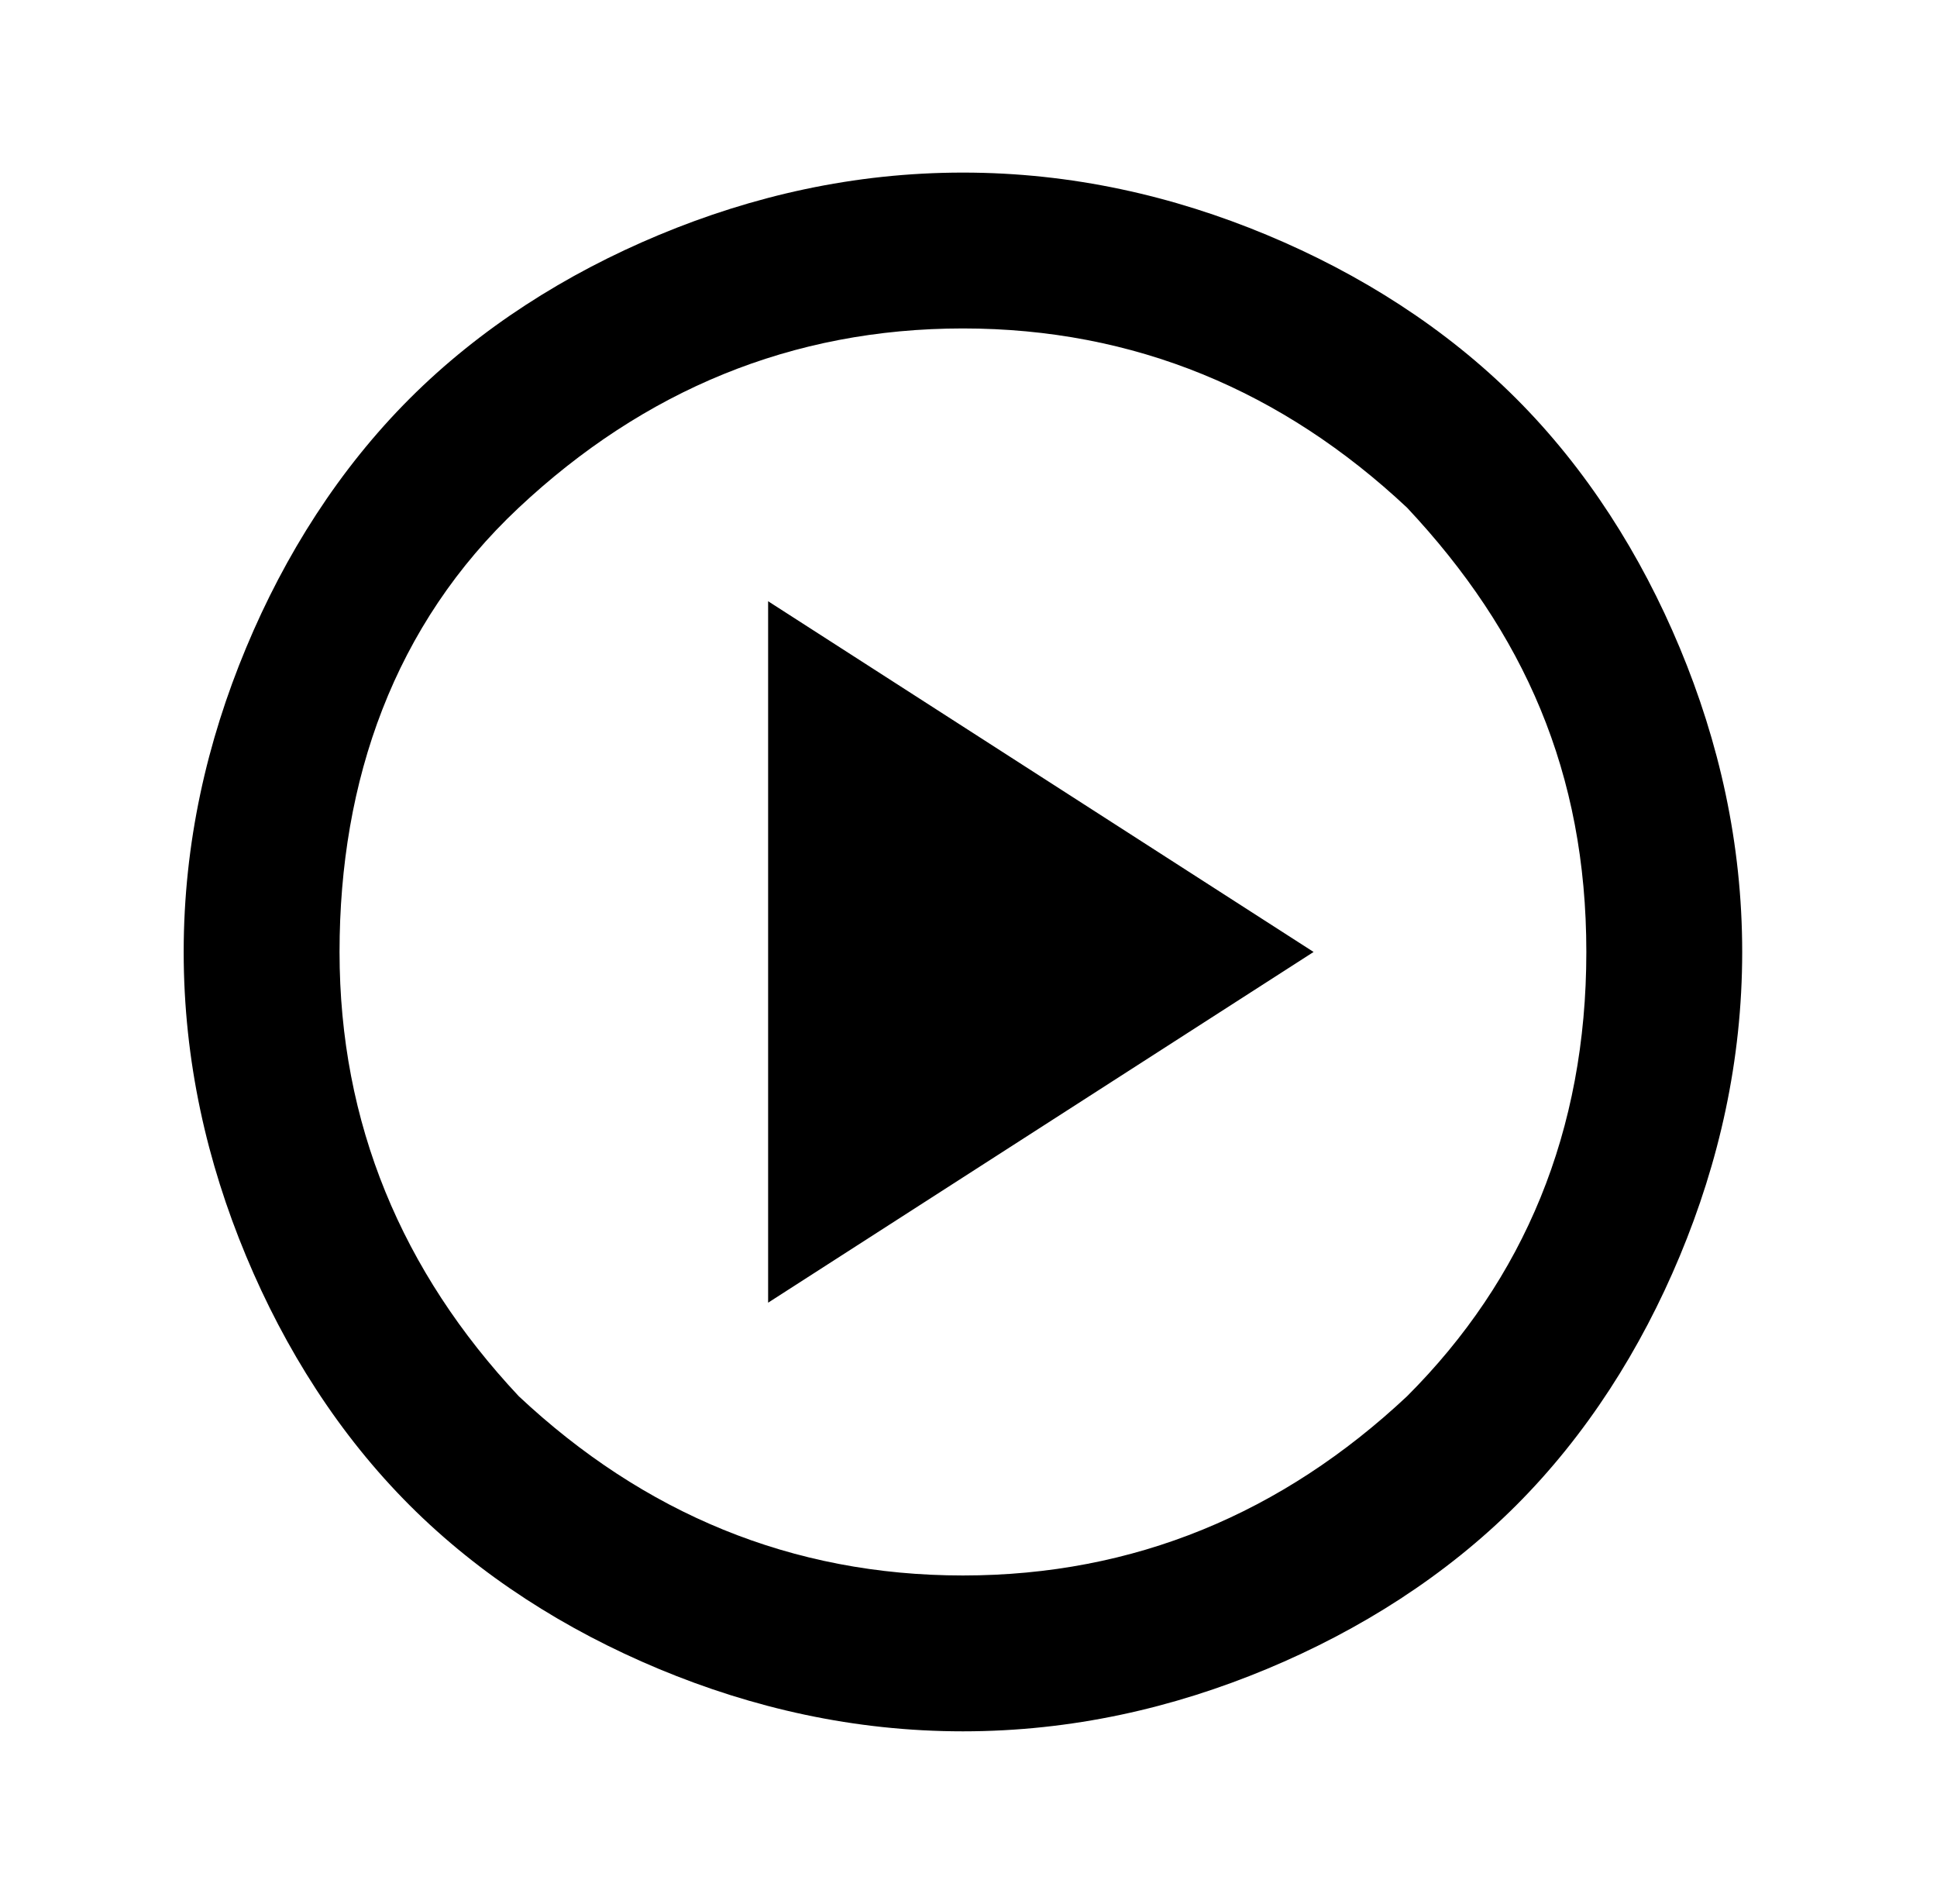 <svg width="58" height="57" viewBox="0 0 58 57" fill="none" xmlns="http://www.w3.org/2000/svg">
<path d="M23 39L39.333 28.5L23 18V39ZM28.833 51.833C25.567 51.833 22.533 51.133 19.733 49.967C16.933 48.8 14.367 47.167 12.267 45.067C10.167 42.967 8.533 40.4 7.367 37.6C6.2 34.8 5.5 31.767 5.5 28.5C5.5 25.233 6.2 22.2 7.367 19.4C8.533 16.6 10.167 14.033 12.267 11.933C14.367 9.833 16.933 8.2 19.733 7.033C22.533 5.867 25.567 5.167 28.833 5.167C32.1 5.167 35.133 5.867 37.933 7.033C40.733 8.2 43.3 9.833 45.4 11.933C47.5 14.033 49.133 16.6 50.3 19.4C51.467 22.2 52.167 25.233 52.167 28.5C52.167 31.767 51.467 34.8 50.3 37.6C49.133 40.4 47.5 42.967 45.4 45.067C43.3 47.167 40.733 48.8 37.933 49.967C35.133 51.133 32.1 51.833 28.833 51.833ZM28.833 47.167C33.967 47.167 38.4 45.3 42.133 41.8C45.633 38.3 47.5 33.867 47.5 28.5C47.5 23.133 45.633 18.933 42.133 15.2C38.4 11.7 33.967 9.833 28.833 9.833C23.7 9.833 19.267 11.7 15.533 15.2C11.8 18.7 10.167 23.367 10.167 28.5C10.167 33.633 12.033 38.067 15.533 41.8C19.267 45.3 23.7 47.167 28.833 47.167Z" fill="black"/>
</svg>
